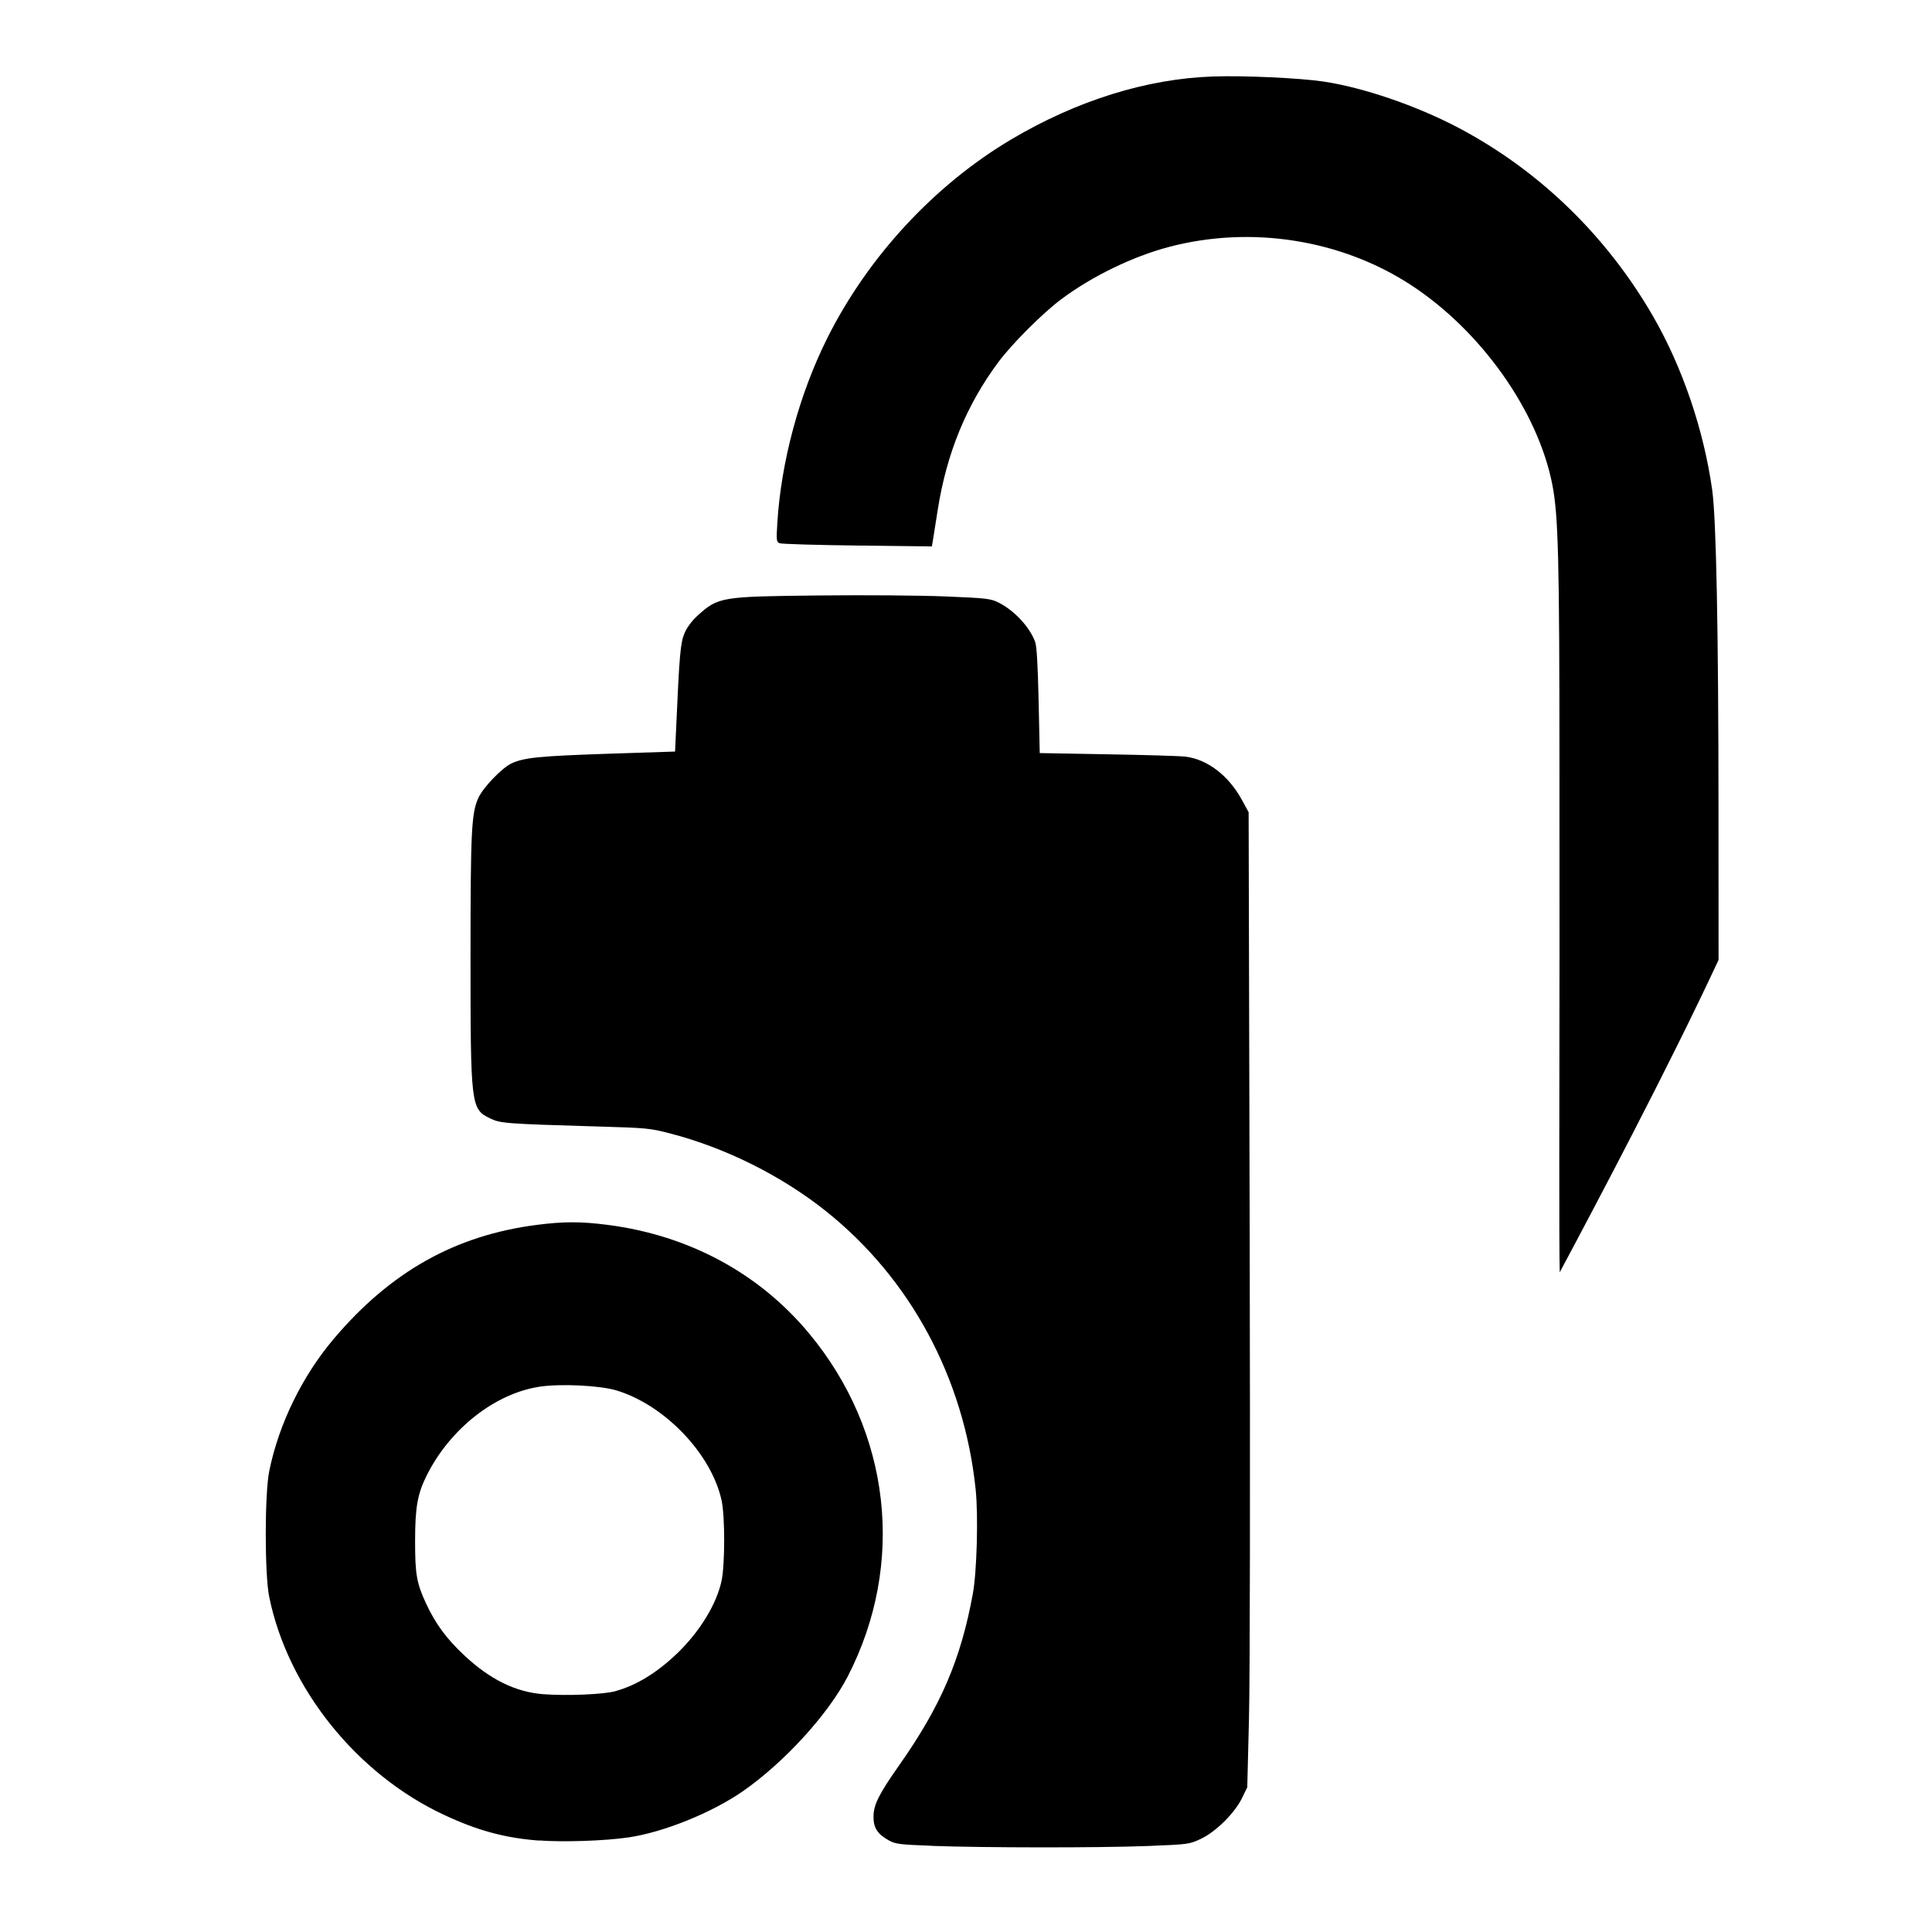 <?xml version="1.0" encoding="UTF-8" standalone="no"?>
<svg
   xmlns:dc="http://purl.org/dc/elements/1.1/"
   xmlns:cc="http://creativecommons.org/ns#"
   xmlns:rdf="http://www.w3.org/1999/02/22-rdf-syntax-ns#"
   xmlns:svg="http://www.w3.org/2000/svg"
   xmlns="http://www.w3.org/2000/svg"
   xmlns:sodipodi="http://sodipodi.sourceforge.net/DTD/sodipodi-0.dtd"
   xmlns:inkscape="http://www.inkscape.org/namespaces/inkscape"
   width="24"
   height="24"
   viewBox="0 0 24 24"
   version="1.1"
   id="svg5122"
   sodipodi:docname="ic_vacuumcleaner_24px.svg"
   inkscape:version="0.92.1 r15371">
  <defs
     id="defs5126" />
  <sodipodi:namedview
     pagecolor="#ffffff"
     bordercolor="#666666"
     borderopacity="1"
     objecttolerance="10"
     gridtolerance="10"
     guidetolerance="10"
     inkscape:pageopacity="0"
     inkscape:pageshadow="2"
     inkscape:window-width="1920"
     inkscape:window-height="1017"
     id="namedview5124"
     showgrid="false"
     showguides="true"
     inkscape:guide-bbox="true"
     inkscape:zoom="11.313709"
     inkscape:cx="-19.259745"
     inkscape:cy="9.840481"
     inkscape:window-x="-8"
     inkscape:window-y="-8"
     inkscape:window-maximized="1"
     inkscape:current-layer="svg5122" />
  <path
     style="fill:#000000;stroke-width:0.022"
     d="m 11.575,22.929 c -0.406,-0.015 -0.45,-0.021 -0.537,-0.069 -0.139,-0.078 -0.189,-0.156 -0.187,-0.296 0.002,-0.148 0.067,-0.277 0.325,-0.644 0.512,-0.729 0.76,-1.307 0.909,-2.122 0.05,-0.271 0.069,-0.97 0.035,-1.295 -0.143,-1.38 -0.809,-2.619 -1.859,-3.457 -0.551,-0.439 -1.244,-0.786 -1.933,-0.965 -0.252,-0.066 -0.292,-0.07 -0.926,-0.088 -1.118,-0.033 -1.186,-0.038 -1.314,-0.1 -0.239,-0.116 -0.243,-0.152 -0.243,-2.022 4.23e-4,-1.545 0.011,-1.765 0.096,-1.956 0.057,-0.129 0.292,-0.375 0.414,-0.432 0.154,-0.072 0.344,-0.091 1.208,-0.12 l 0.823,-0.027 0.014,-0.305 c 0.04,-0.908 0.053,-1.048 0.104,-1.167 0.031,-0.072 0.092,-0.154 0.163,-0.218 0.257,-0.231 0.286,-0.236 1.509,-0.249 0.556,-0.006 1.26,-8.48e-4 1.566,0.012 0.511,0.021 0.564,0.027 0.66,0.075 0.197,0.098 0.389,0.304 0.457,0.49 0.02,0.053 0.033,0.287 0.043,0.73 l 0.014,0.651 0.842,0.015 c 0.463,0.008 0.898,0.021 0.965,0.029 0.272,0.031 0.539,0.234 0.704,0.537 l 0.084,0.154 0.013,5.214 c 0.007,3.055 0.004,5.563 -0.009,6.056 l -0.021,0.842 -0.065,0.134 c -0.09,0.186 -0.327,0.421 -0.514,0.508 -0.141,0.066 -0.152,0.068 -0.667,0.088 -0.602,0.023 -2.024,0.022 -2.673,-0.002 z m -4.883,-0.065 c -0.42,-0.032 -0.759,-0.124 -1.176,-0.319 -1.085,-0.506 -1.941,-1.574 -2.172,-2.709 -0.057,-0.282 -0.057,-1.275 2.99e-4,-1.56 0.118,-0.584 0.409,-1.181 0.803,-1.646 0.707,-0.834 1.509,-1.284 2.521,-1.414 0.335,-0.043 0.551,-0.043 0.885,4.23e-4 1.005,0.131 1.874,0.599 2.495,1.345 1.019,1.224 1.204,2.865 0.482,4.265 -0.243,0.47 -0.788,1.067 -1.301,1.424 -0.385,0.268 -0.989,0.512 -1.425,0.575 -0.294,0.043 -0.816,0.06 -1.112,0.037 z m 0.956,-1.857 c 0.259,-0.072 0.512,-0.227 0.762,-0.466 0.283,-0.272 0.492,-0.614 0.554,-0.906 0.042,-0.2 0.043,-0.797 4.74e-4,-0.993 -0.124,-0.578 -0.704,-1.186 -1.304,-1.369 -0.203,-0.062 -0.686,-0.086 -0.95,-0.048 -0.556,0.081 -1.117,0.52 -1.408,1.1 -0.116,0.231 -0.146,0.399 -0.146,0.816 -4.48e-4,0.414 0.019,0.526 0.136,0.778 0.117,0.251 0.25,0.433 0.47,0.64 0.322,0.303 0.642,0.461 0.988,0.487 0.292,0.022 0.749,0.003 0.897,-0.038 z M 19.373,11.945 19.372,9.482 c -3.24e-4,-2.534 -0.014,-3.079 -0.088,-3.459 -0.178,-0.916 -0.884,-1.913 -1.759,-2.484 -0.866,-0.564 -1.983,-0.74 -3.002,-0.472 -0.451,0.119 -0.955,0.363 -1.338,0.649 -0.229,0.17 -0.615,0.556 -0.782,0.781 -0.398,0.534 -0.644,1.135 -0.754,1.836 -0.026,0.167 -0.053,0.337 -0.06,0.379 l -0.013,0.076 -0.925,-0.011 c -0.509,-0.006 -0.944,-0.019 -0.967,-0.029 -0.039,-0.016 -0.041,-0.036 -0.028,-0.248 0.047,-0.767 0.274,-1.608 0.623,-2.304 0.505,-1.009 1.333,-1.902 2.288,-2.467 0.814,-0.482 1.682,-0.752 2.505,-0.779 0.382,-0.013 1.074,0.019 1.37,0.063 0.494,0.074 1.154,0.3 1.673,0.573 1.004,0.529 1.843,1.342 2.423,2.348 0.364,0.633 0.627,1.407 0.732,2.155 0.05,0.359 0.077,1.731 0.078,3.977 l 7.47e-4,1.858 c -0.621,1.336 -1.523,3.038 -1.973,3.881 -0.01,-0.349 -0.004,-2.079 -0.003,-3.862 z"
     id="path5684"
     inkscape:connector-curvature="0"
     sodipodi:nodetypes="ccccccscccscccccccccccccccccccccccccccccsccssscccccccccscccccccccsccccccccccsccccccccc" />
</svg>
